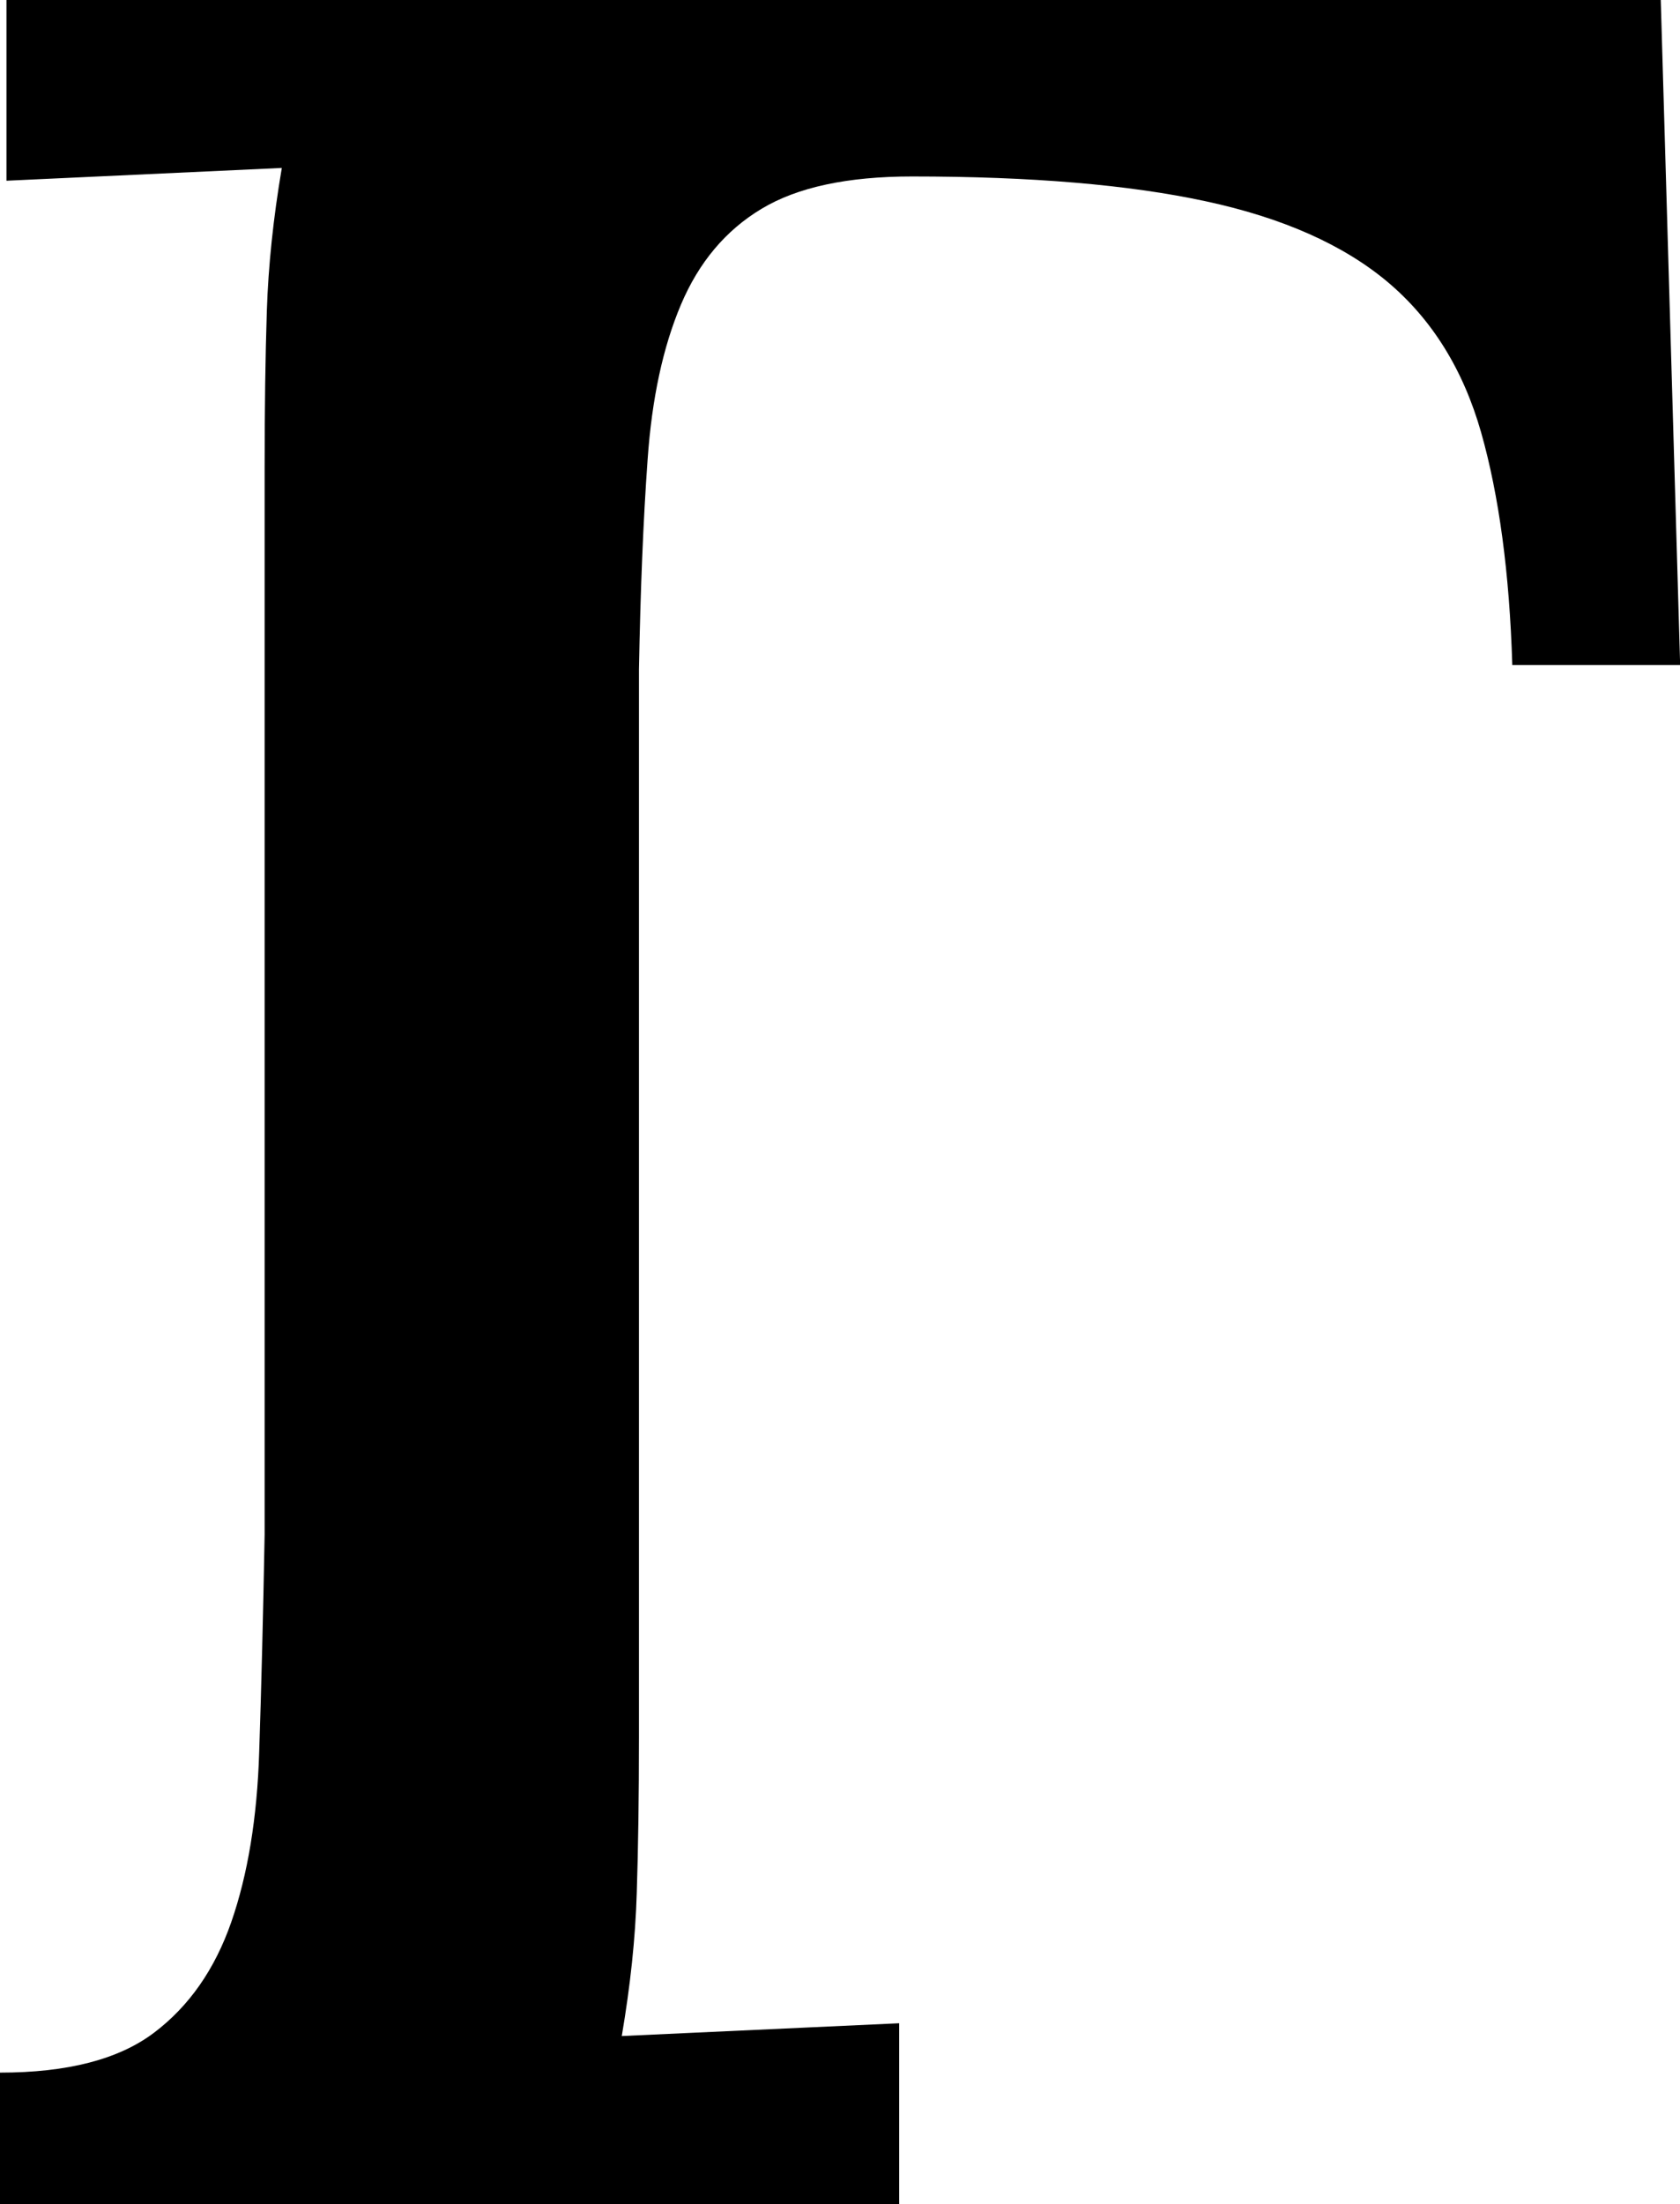 <svg width="11.44" height="15" viewBox="1.318 -30 11.44 15" xmlns="http://www.w3.org/2000/svg"><path d="M11.616 -25.474C11.597 -26.099 11.526 -26.626 11.404 -27.056C11.282 -27.485 11.069 -27.827 10.767 -28.081C10.464 -28.335 10.051 -28.518 9.529 -28.63C9.006 -28.743 8.34 -28.799 7.529 -28.799C7.09 -28.799 6.748 -28.726 6.504 -28.579C6.26 -28.433 6.077 -28.215 5.955 -27.927C5.833 -27.639 5.757 -27.288 5.728 -26.873C5.698 -26.458 5.679 -25.981 5.669 -25.444L5.669 -18.179C5.669 -17.778 5.664 -17.424 5.654 -17.117C5.645 -16.809 5.61 -16.484 5.552 -16.143L7.441 -16.23L7.441 -15L1.318 -15L1.318 -15.894C1.777 -15.894 2.126 -15.984 2.366 -16.165C2.605 -16.345 2.781 -16.597 2.893 -16.919C3.005 -17.241 3.069 -17.627 3.083 -18.076C3.098 -18.525 3.11 -19.019 3.12 -19.556L3.12 -26.821C3.12 -27.222 3.125 -27.576 3.135 -27.883C3.145 -28.191 3.179 -28.516 3.237 -28.857L1.362 -28.77L1.362 -30L12.627 -30L12.759 -25.474ZM11.616 -25.474"></path></svg>